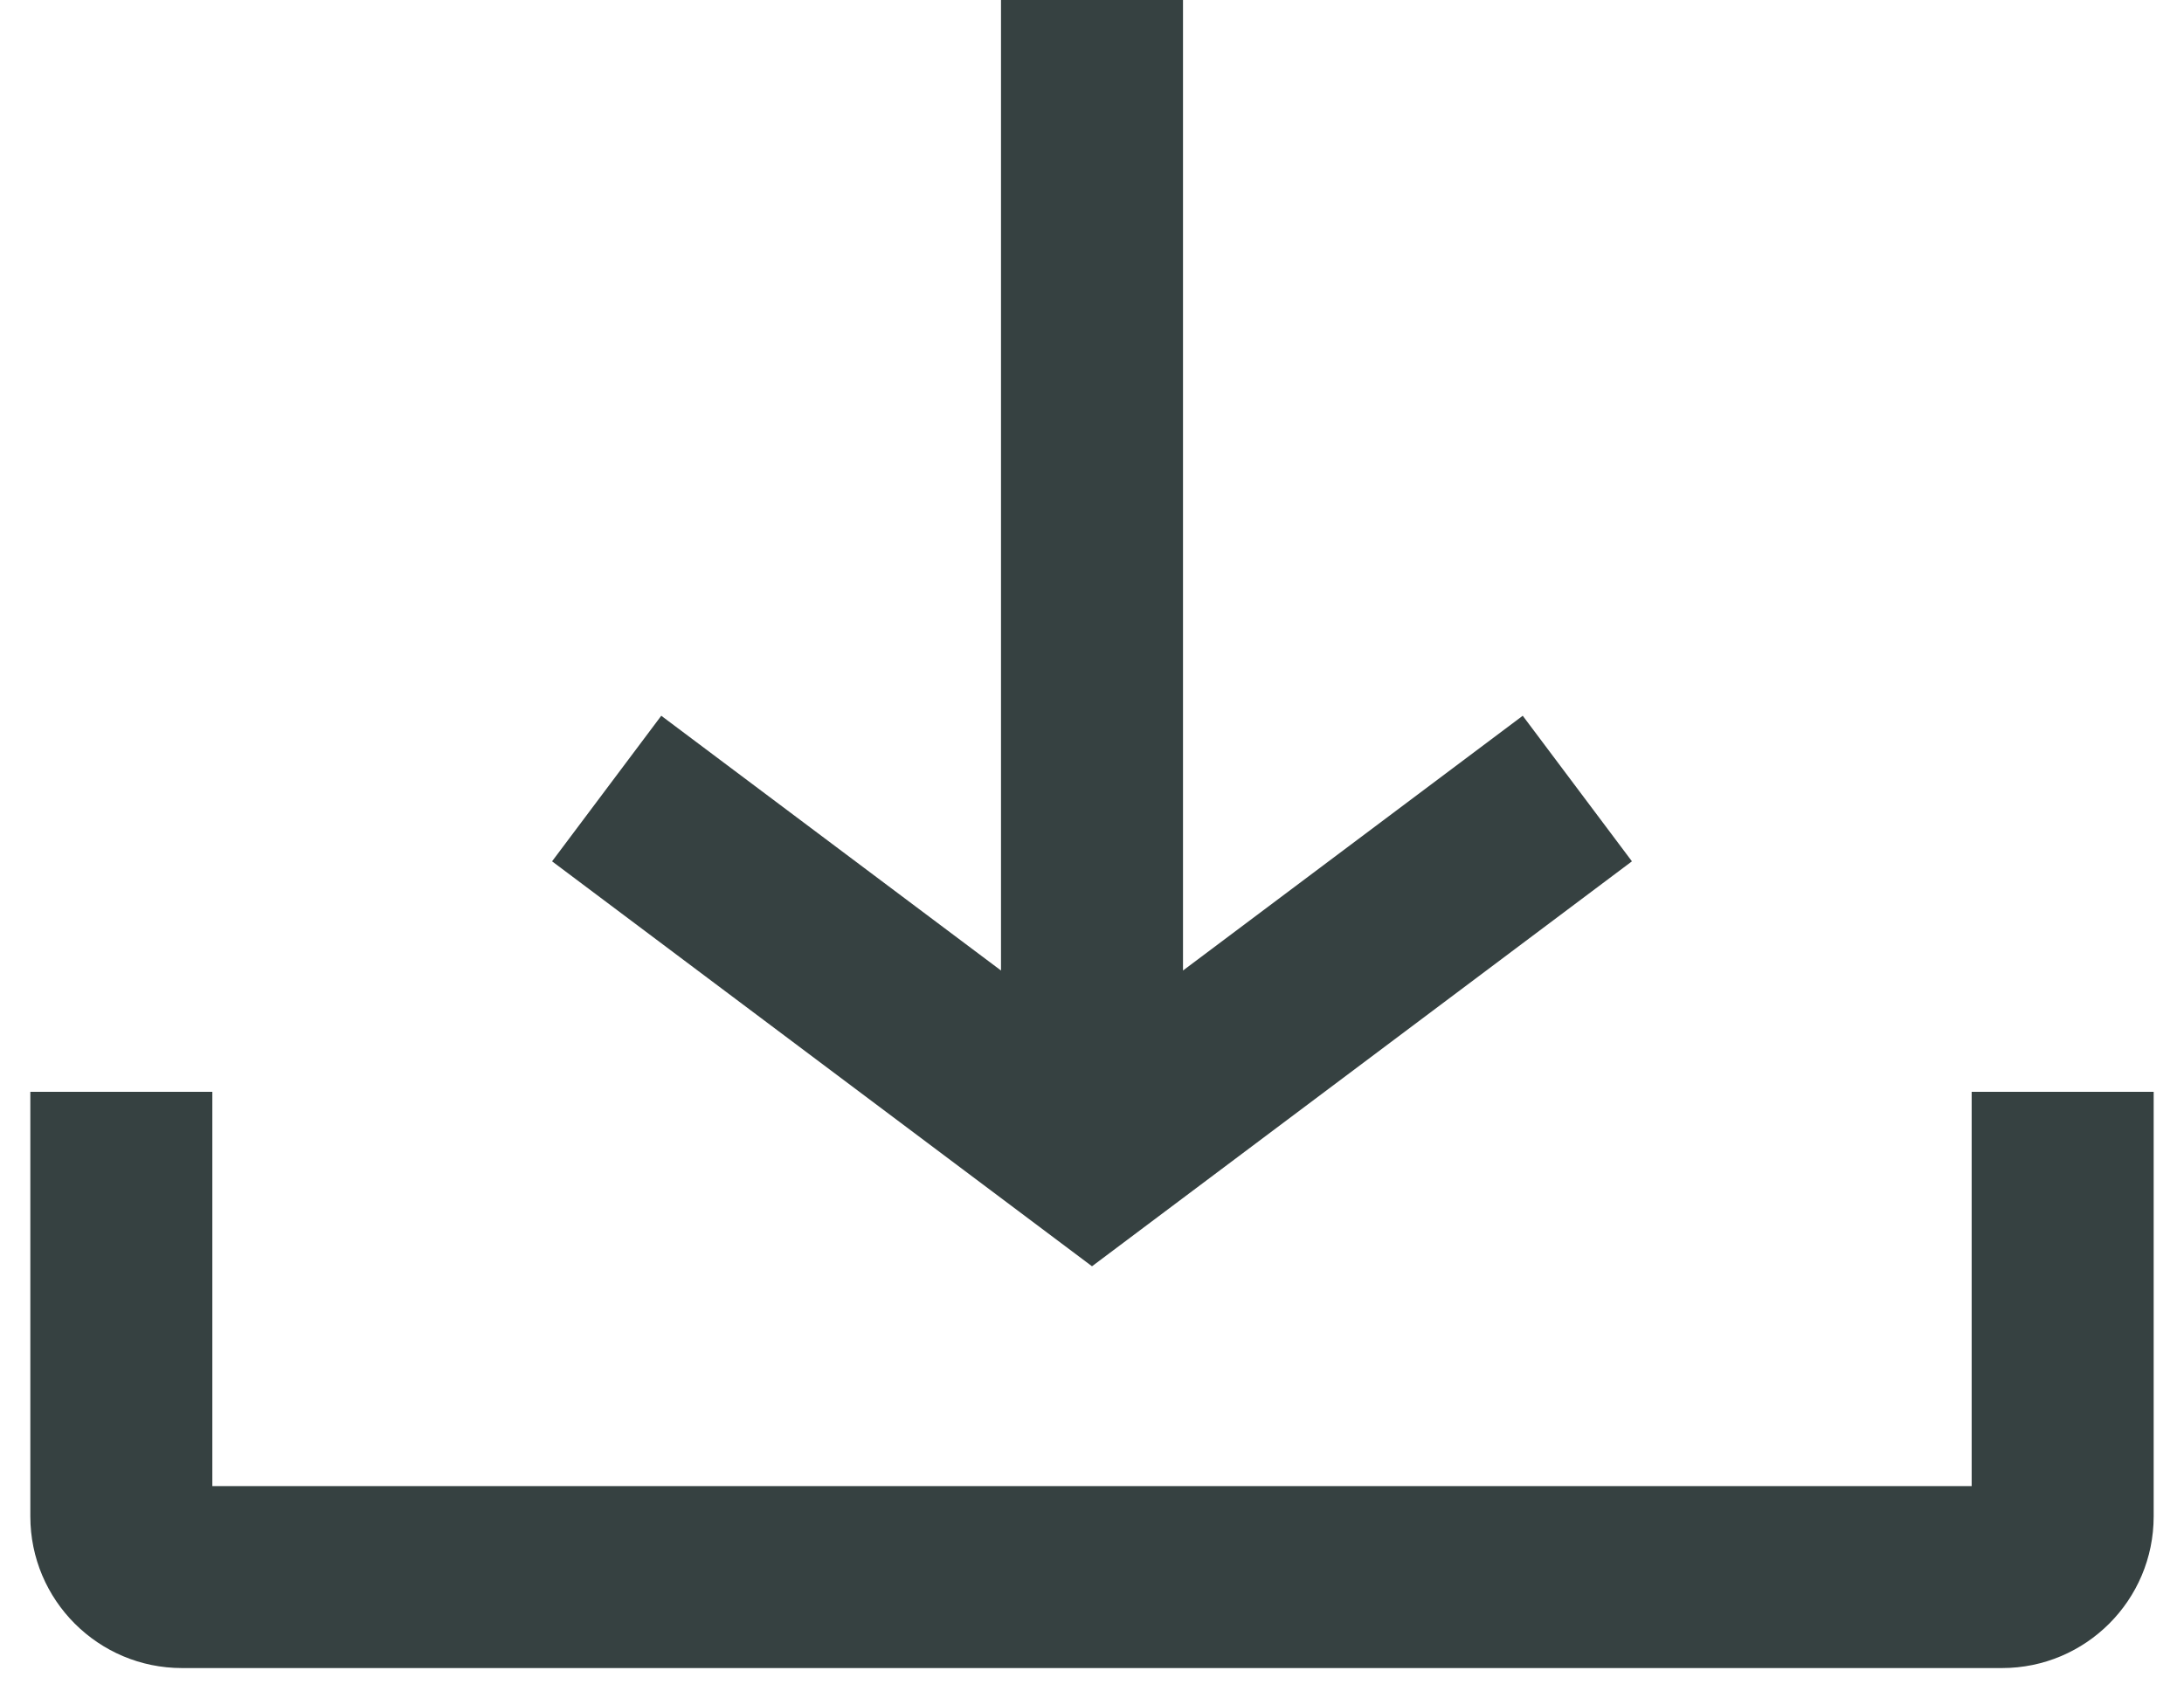 <svg width="18" height="14" viewBox="0 0 18 14" fill="none" xmlns="http://www.w3.org/2000/svg">
<path d="M8.25 0V8L5.45 5.9L4.55 7.1L9 10.438L13.45 7.1L12.55 5.9L9.75 8V0H8.25Z" fill="#364141"/>
<path d="M0.25 9V12.5C0.25 13.19 0.81 13.75 1.5 13.75H16.5C17.19 13.75 17.75 13.19 17.75 12.5V9H16.25V12.25H1.75V9H0.25Z" fill="#364141"/>
</svg>

